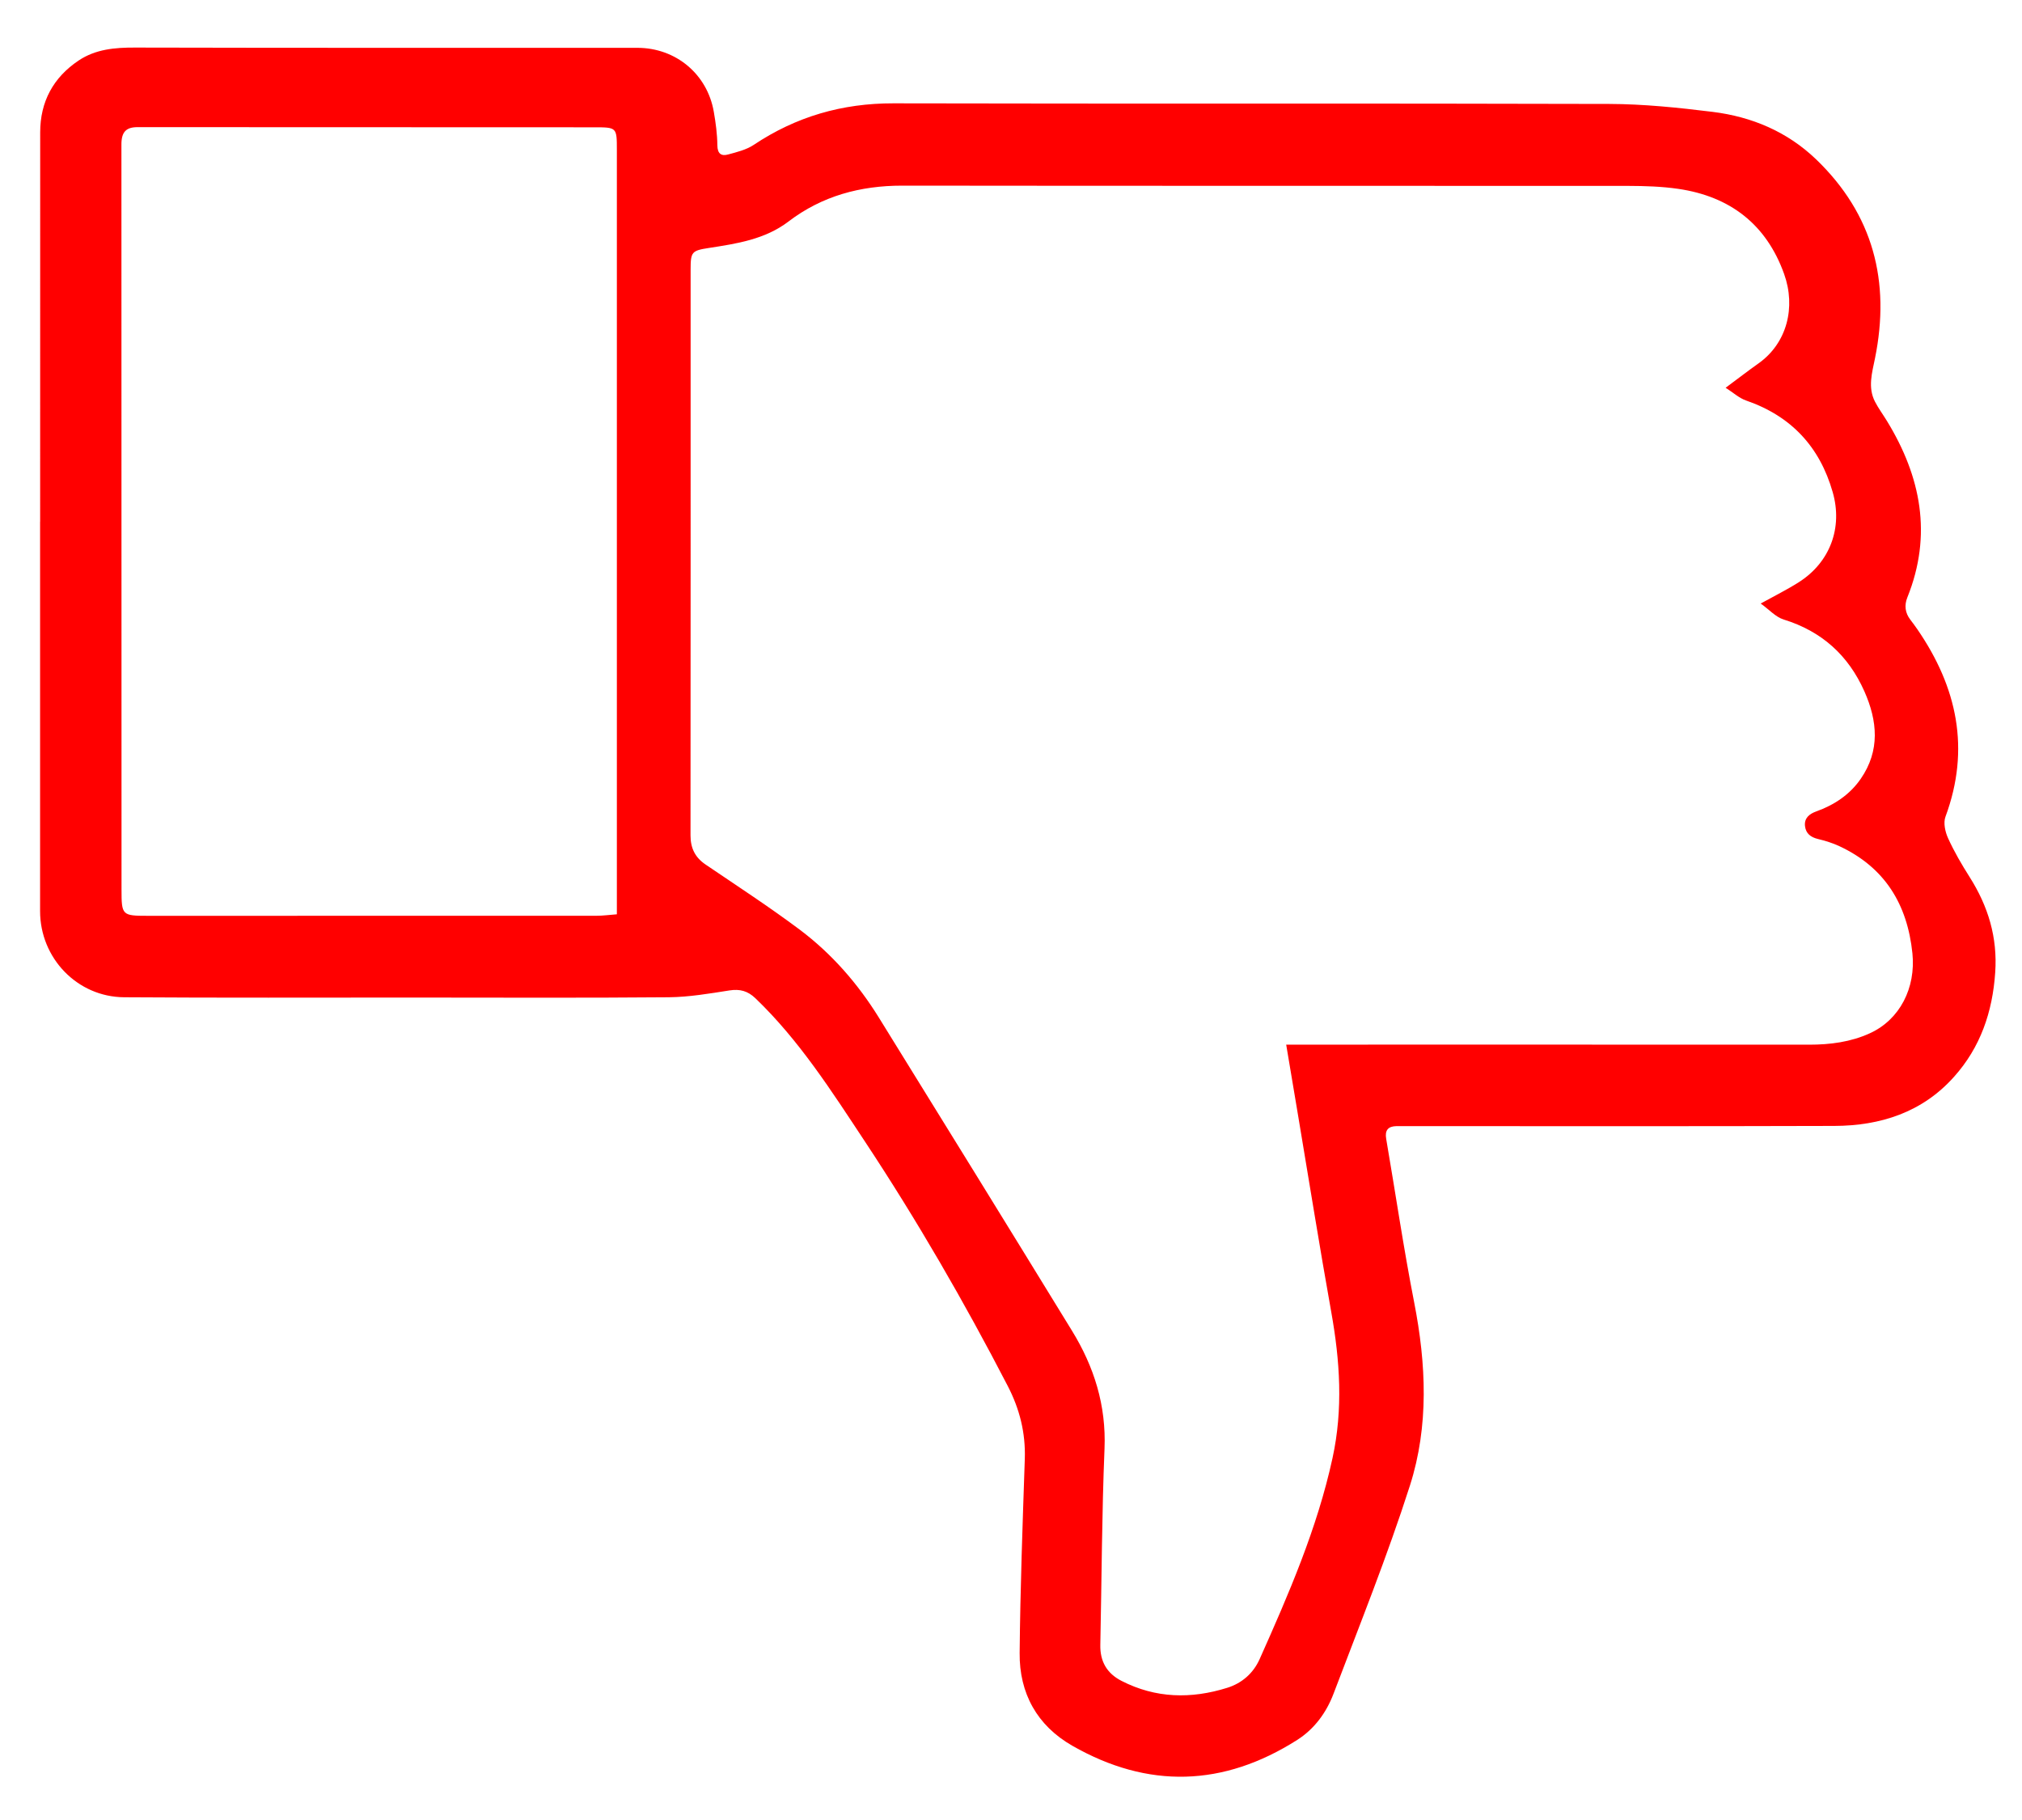 <svg xmlns="http://www.w3.org/2000/svg" width="40" height="36">
    <path fill="red" fill-rule="evenodd" d="M.793 10.321v7.702c0 .928.735 1.697 1.663 1.703 1.9.013 3.801.006 5.701.006 1.691 0 3.383.009 5.074-.006.4-.004.802-.073 1.199-.135.207-.032.361.009.513.154.871.835 1.512 1.844 2.171 2.84 1.029 1.556 1.962 3.169 2.82 4.827.237.457.356.929.339 1.446-.043 1.279-.09 2.559-.102 3.839-.008.796.345 1.435 1.04 1.833 1.5.858 2.992.814 4.451-.114.342-.218.576-.541.717-.91.519-1.368 1.067-2.729 1.513-4.122.377-1.18.322-2.403.084-3.621-.21-1.074-.369-2.158-.554-3.237-.029-.169.037-.248.204-.251h.177c2.827 0 5.655.005 8.483-.004.913-.003 1.74-.267 2.369-.971.523-.584.762-1.283.815-2.064.048-.696-.14-1.31-.506-1.888-.157-.247-.306-.503-.427-.769-.057-.125-.096-.304-.051-.424.496-1.341.231-2.561-.555-3.706-.045-.064-.091-.128-.139-.19-.105-.136-.123-.285-.06-.442.497-1.236.27-2.388-.403-3.489-.078-.128-.168-.249-.237-.382-.146-.284-.058-.571 0-.859.308-1.518-.034-2.848-1.166-3.936-.57-.547-1.272-.842-2.045-.938-.678-.084-1.362-.155-2.044-.157-4.721-.014-9.443-.001-14.164-.012-1.012-.002-1.925.262-2.763.822-.146.097-.331.142-.504.189-.136.038-.213-.012-.215-.181-.002-.221-.032-.442-.07-.661-.128-.746-.751-1.267-1.513-1.267C9.297.945 5.987.949 2.676.941c-.402-.002-.785.031-1.122.257-.501.336-.759.814-.759 1.421l-.001 7.702H.793zm24.651 10.342l.234 1.394c.218 1.298.425 2.597.657 3.893.173.965.237 1.922.025 2.893-.303 1.391-.866 2.686-1.442 3.976-.124.277-.349.476-.643.567-.712.222-1.412.209-2.089-.138-.291-.149-.426-.386-.419-.713.027-1.293.03-2.586.083-3.878.035-.859-.206-1.623-.645-2.337-1.268-2.067-2.542-4.13-3.819-6.192-.416-.672-.933-1.264-1.564-1.738-.605-.453-1.24-.866-1.865-1.29-.209-.142-.297-.326-.297-.577.003-3.73.002-7.461.002-11.191 0-.35.022-.375.36-.427.555-.086 1.111-.169 1.577-.524.664-.506 1.42-.709 2.249-.709 4.787.006 9.573.002 14.36.005.332.001.667.011.995.059 1.022.15 1.74.702 2.091 1.683.236.658.058 1.368-.505 1.768-.205.145-.404.299-.652.483.152.097.269.206.407.253.889.307 1.454.913 1.711 1.811.203.705-.053 1.391-.673 1.784-.225.143-.464.261-.751.42.167.119.295.267.454.316.754.233 1.28.708 1.597 1.421.26.587.313 1.172-.072 1.73-.218.316-.526.518-.885.647-.129.047-.235.128-.218.287.017.148.112.221.255.256.144.035.29.079.424.142.9.419 1.346 1.15 1.446 2.119.07.683-.247 1.311-.841 1.582-.377.173-.785.226-1.201.226-3.356-.002-6.713-.001-10.069-.001h-.277zm-13.241-2.578c-.147.011-.276.029-.404.029l-8.873.001c-.513 0-.522-.01-.522-.525L2.402 2.856c0-.244.091-.341.319-.341l9.029.003c.452 0 .453 0 .453.449v15.118z"/>
</svg>
